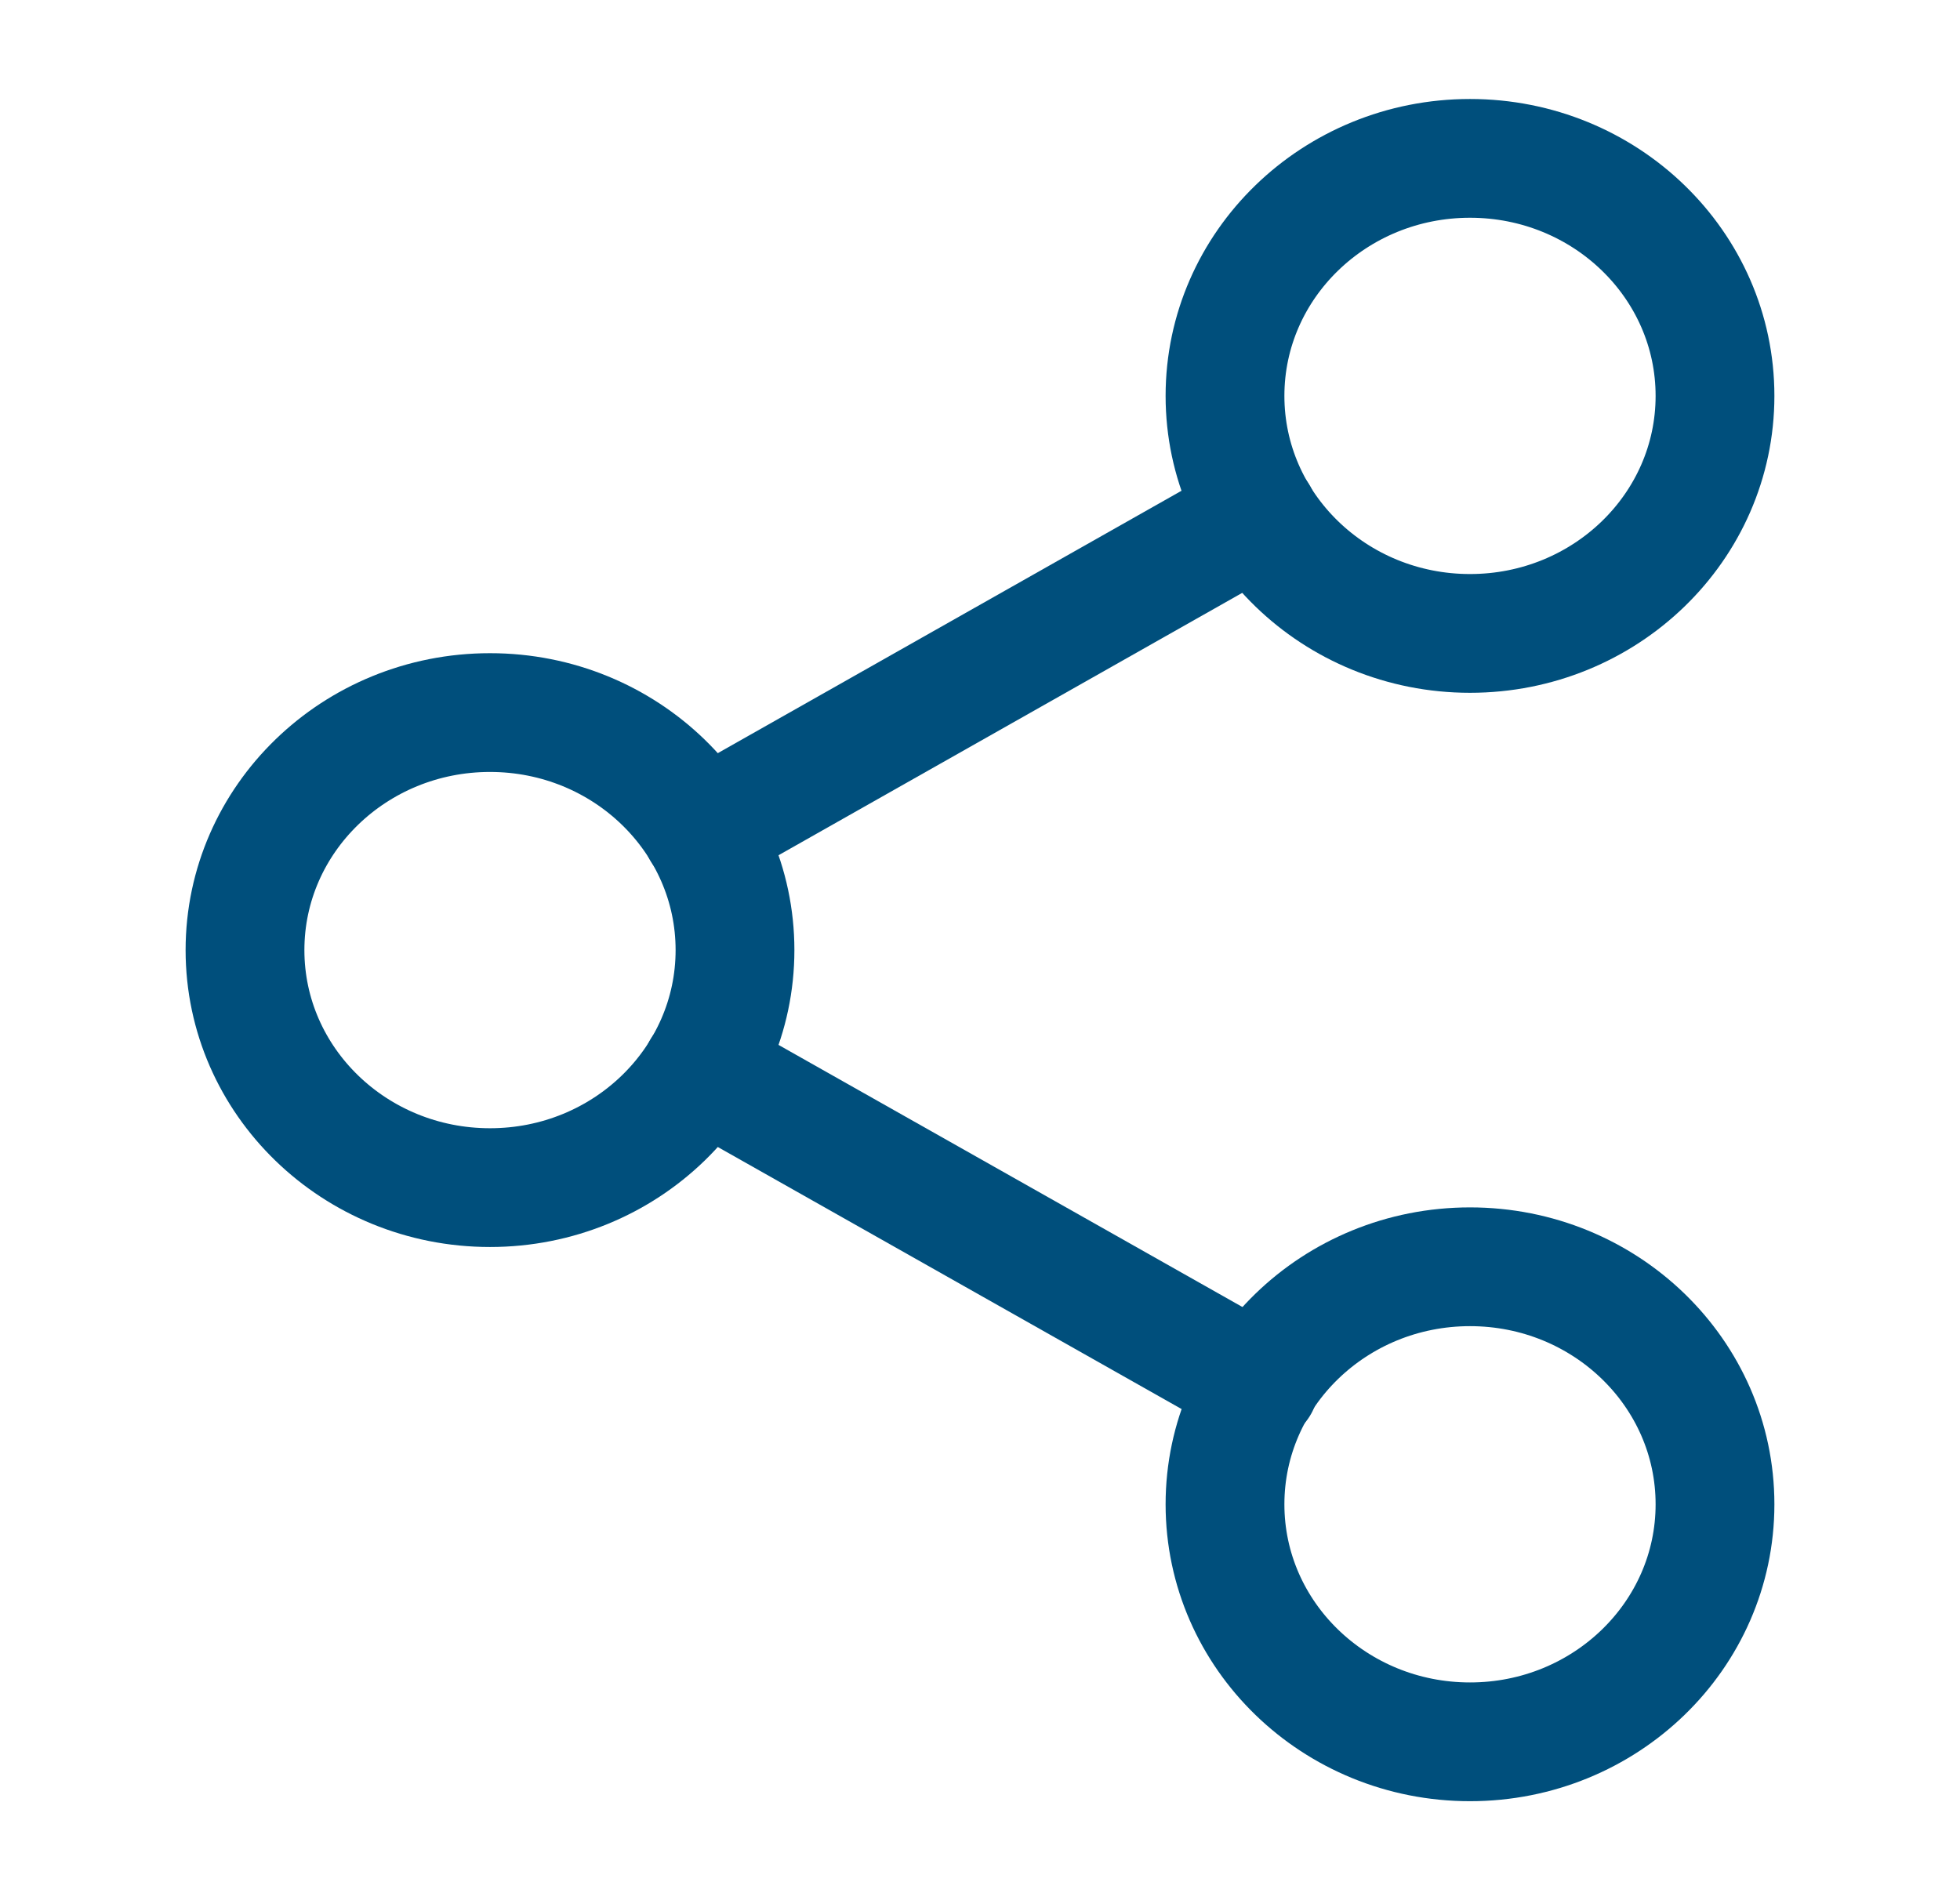 <svg width="33" height="32" viewBox="0 0 33 32" fill="none" xmlns="http://www.w3.org/2000/svg">
  <path d="M24.75 10.667C27.028 10.667 28.875 8.876 28.875 6.667C28.875 4.458 27.028 2.667 24.75 2.667C22.472 2.667 20.625 4.458 20.625 6.667C20.625 8.876 22.472 10.667 24.75 10.667Z" stroke="#004F7C" stroke-width="2" stroke-linecap="round" stroke-linejoin="round"/>
  <path d="M8.25 20C10.528 20 12.375 18.209 12.375 16C12.375 13.791 10.528 12 8.25 12C5.972 12 4.125 13.791 4.125 16C4.125 18.209 5.972 20 8.25 20Z" stroke="#004F7C" stroke-width="2" stroke-linecap="round" stroke-linejoin="round"/>
  <path d="M24.75 29.333C27.028 29.333 28.875 27.542 28.875 25.333C28.875 23.124 27.028 21.333 24.75 21.333C22.472 21.333 20.625 23.124 20.625 25.333C20.625 27.542 22.472 29.333 24.75 29.333Z" stroke="#004F7C" stroke-width="2" stroke-linecap="round" stroke-linejoin="round"/>
  <path d="M11.812 18.013L21.203 23.32" stroke="#004F7C" stroke-width="2" stroke-linecap="round" stroke-linejoin="round"/>
  <path d="M21.189 8.68L11.812 13.987" stroke="#004F7C" stroke-width="2" stroke-linecap="round" stroke-linejoin="round"/>
</svg>
